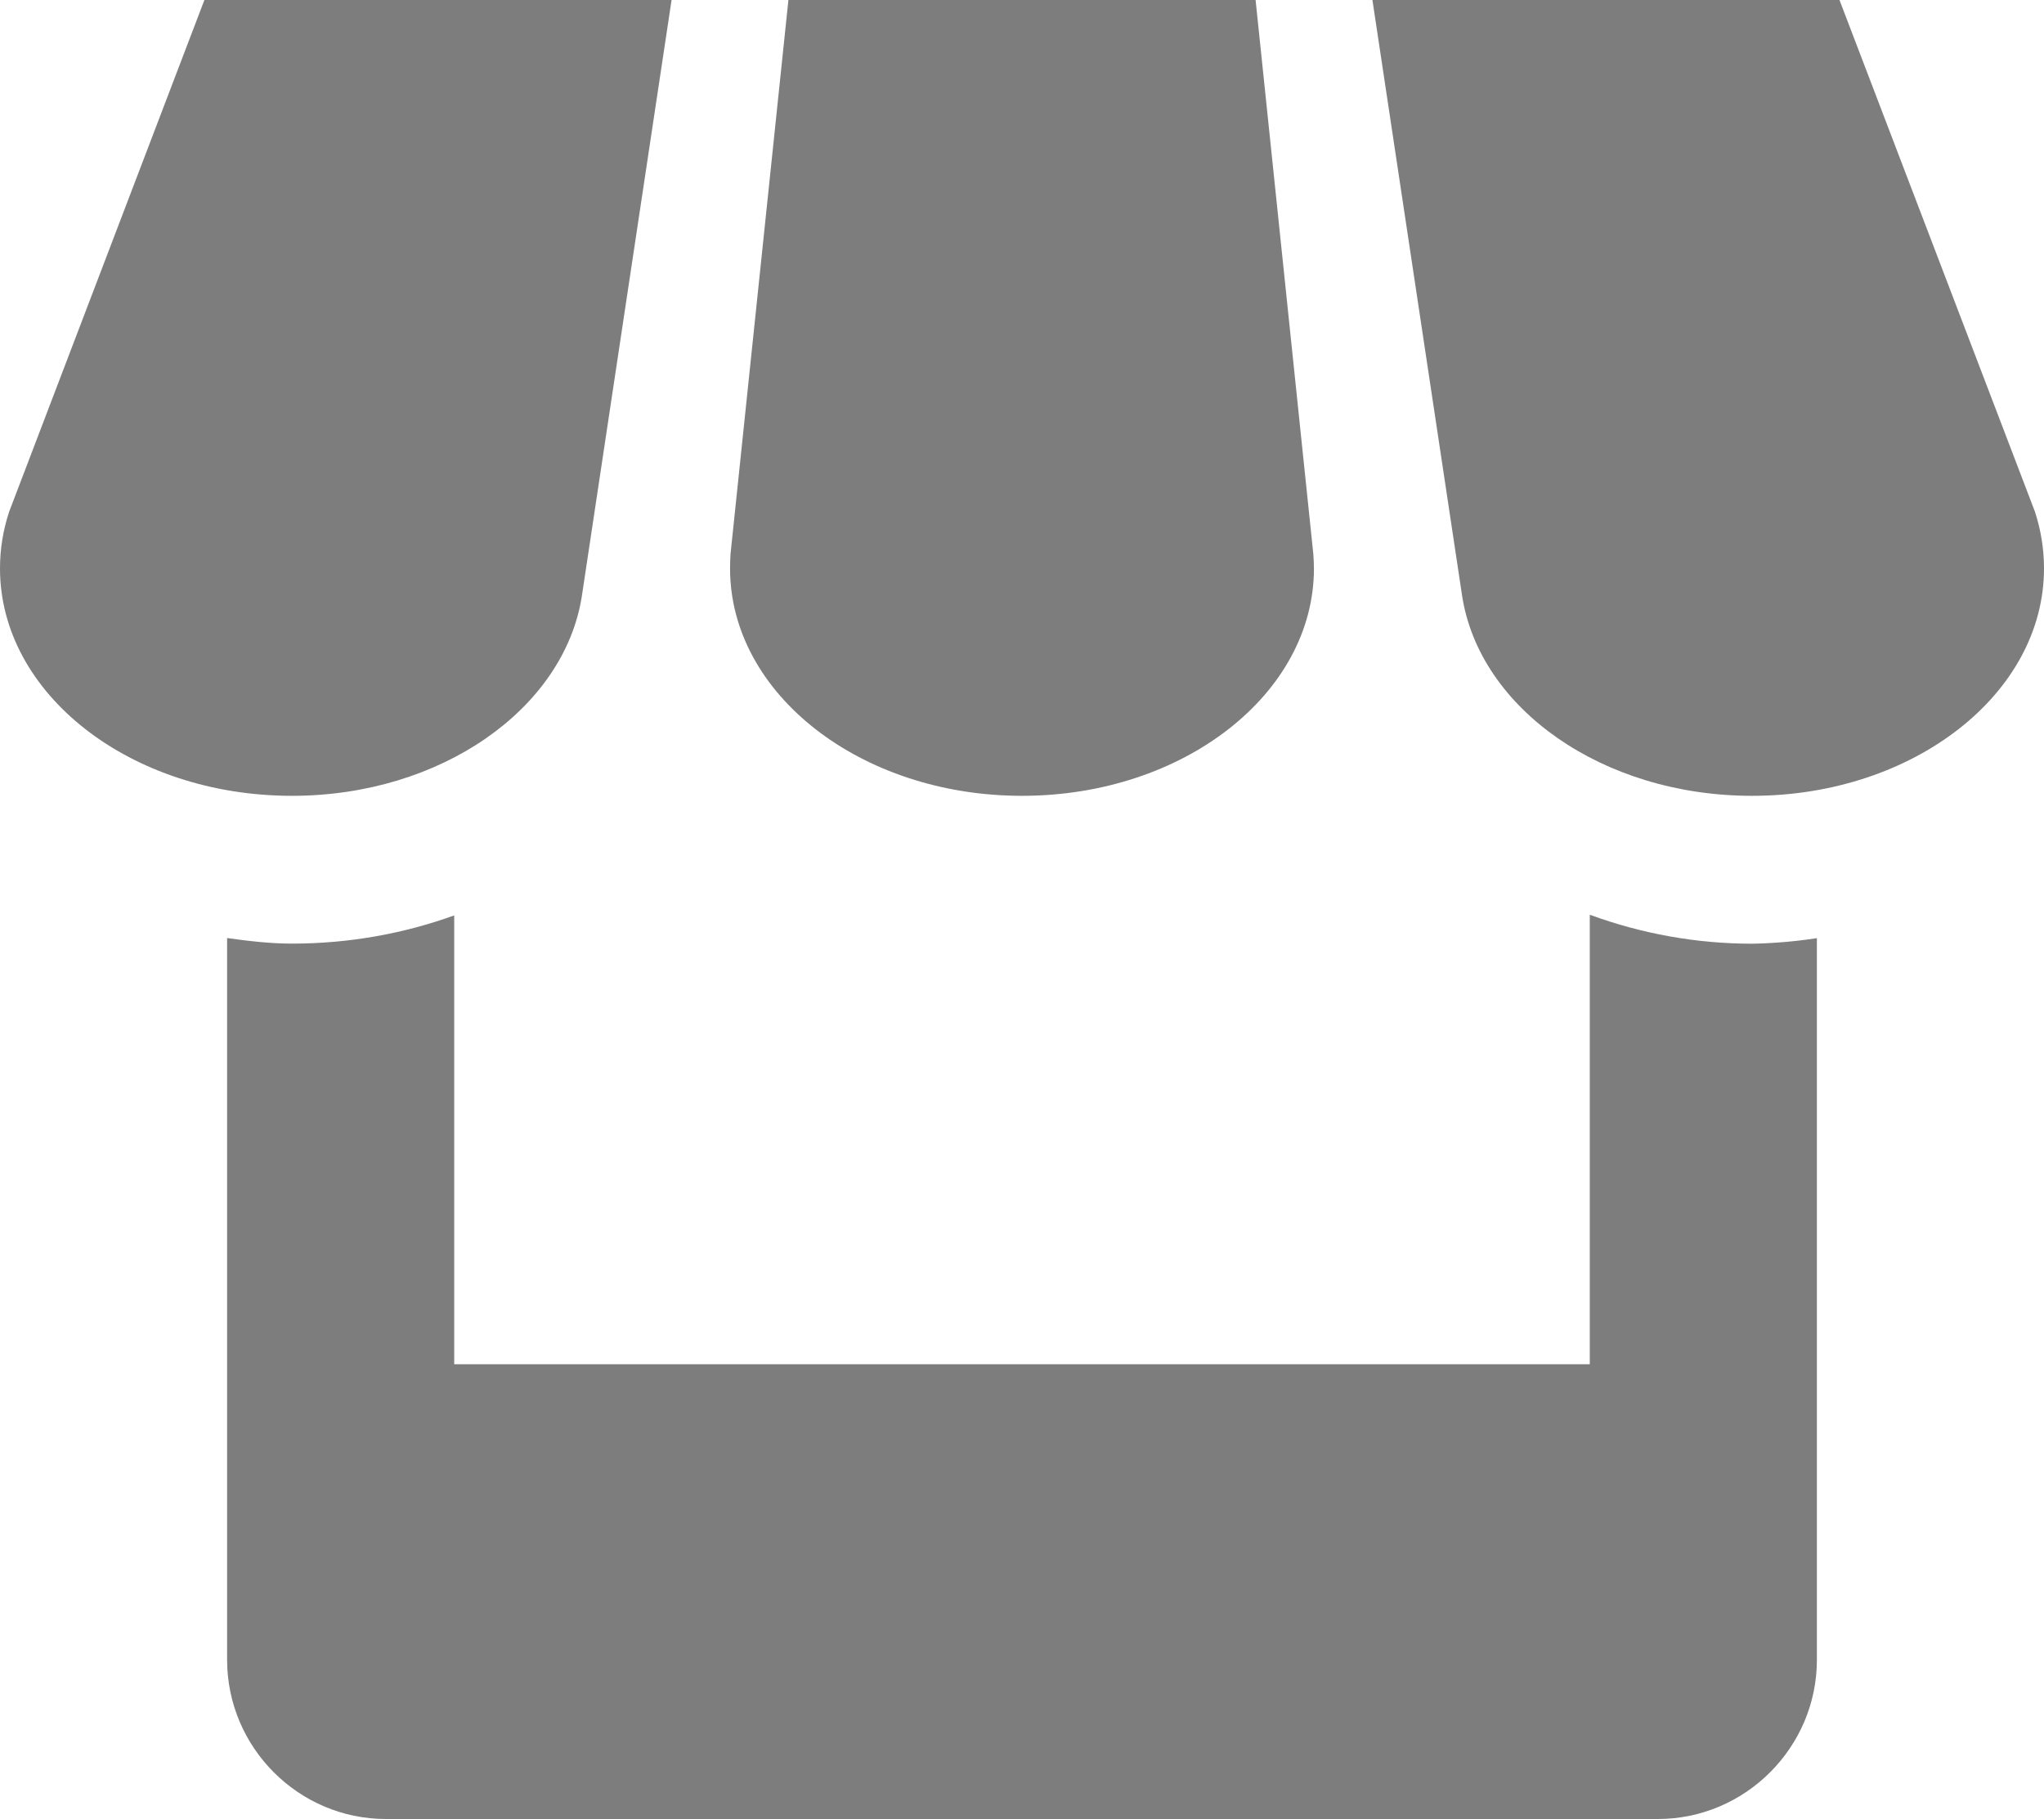 <svg width="100" height="89" viewBox="0 0 100 89" fill="none" xmlns="http://www.w3.org/2000/svg">
<path d="M28.461 29.203L32.856 0H10L0.45 25.031C0.156 25.921 0 26.845 0 27.812C0 33.953 6.389 38.938 14.283 38.938C21.561 38.938 27.578 34.688 28.461 29.203ZM50 38.938C57.889 38.938 64.283 33.953 64.283 27.812C64.283 27.584 64.267 27.356 64.256 27.139L61.428 0H38.572L35.739 27.117C35.726 27.349 35.718 27.581 35.717 27.812C35.717 33.953 42.111 38.938 50 38.938ZM77.778 44.756V66.75H22.222V44.789C19.789 45.668 17.111 46.169 14.283 46.169C13.2 46.169 12.15 46.041 11.111 45.896V81.213C11.111 85.496 14.606 89 18.878 89H81.111C85.389 89 88.889 85.49 88.889 81.213V45.902C87.839 46.063 86.779 46.154 85.717 46.174C83.008 46.172 80.32 45.691 77.778 44.756ZM99.555 25.031L89.994 0H67.144L71.533 29.159C72.389 34.666 78.406 38.938 85.717 38.938C93.606 38.938 100 33.953 100 27.812C100 26.845 99.844 25.921 99.555 25.031Z" fill="#7D7D7D"/>
</svg>
<!--    fill="#FF2D55"    fill="#7D7D7D"-->
